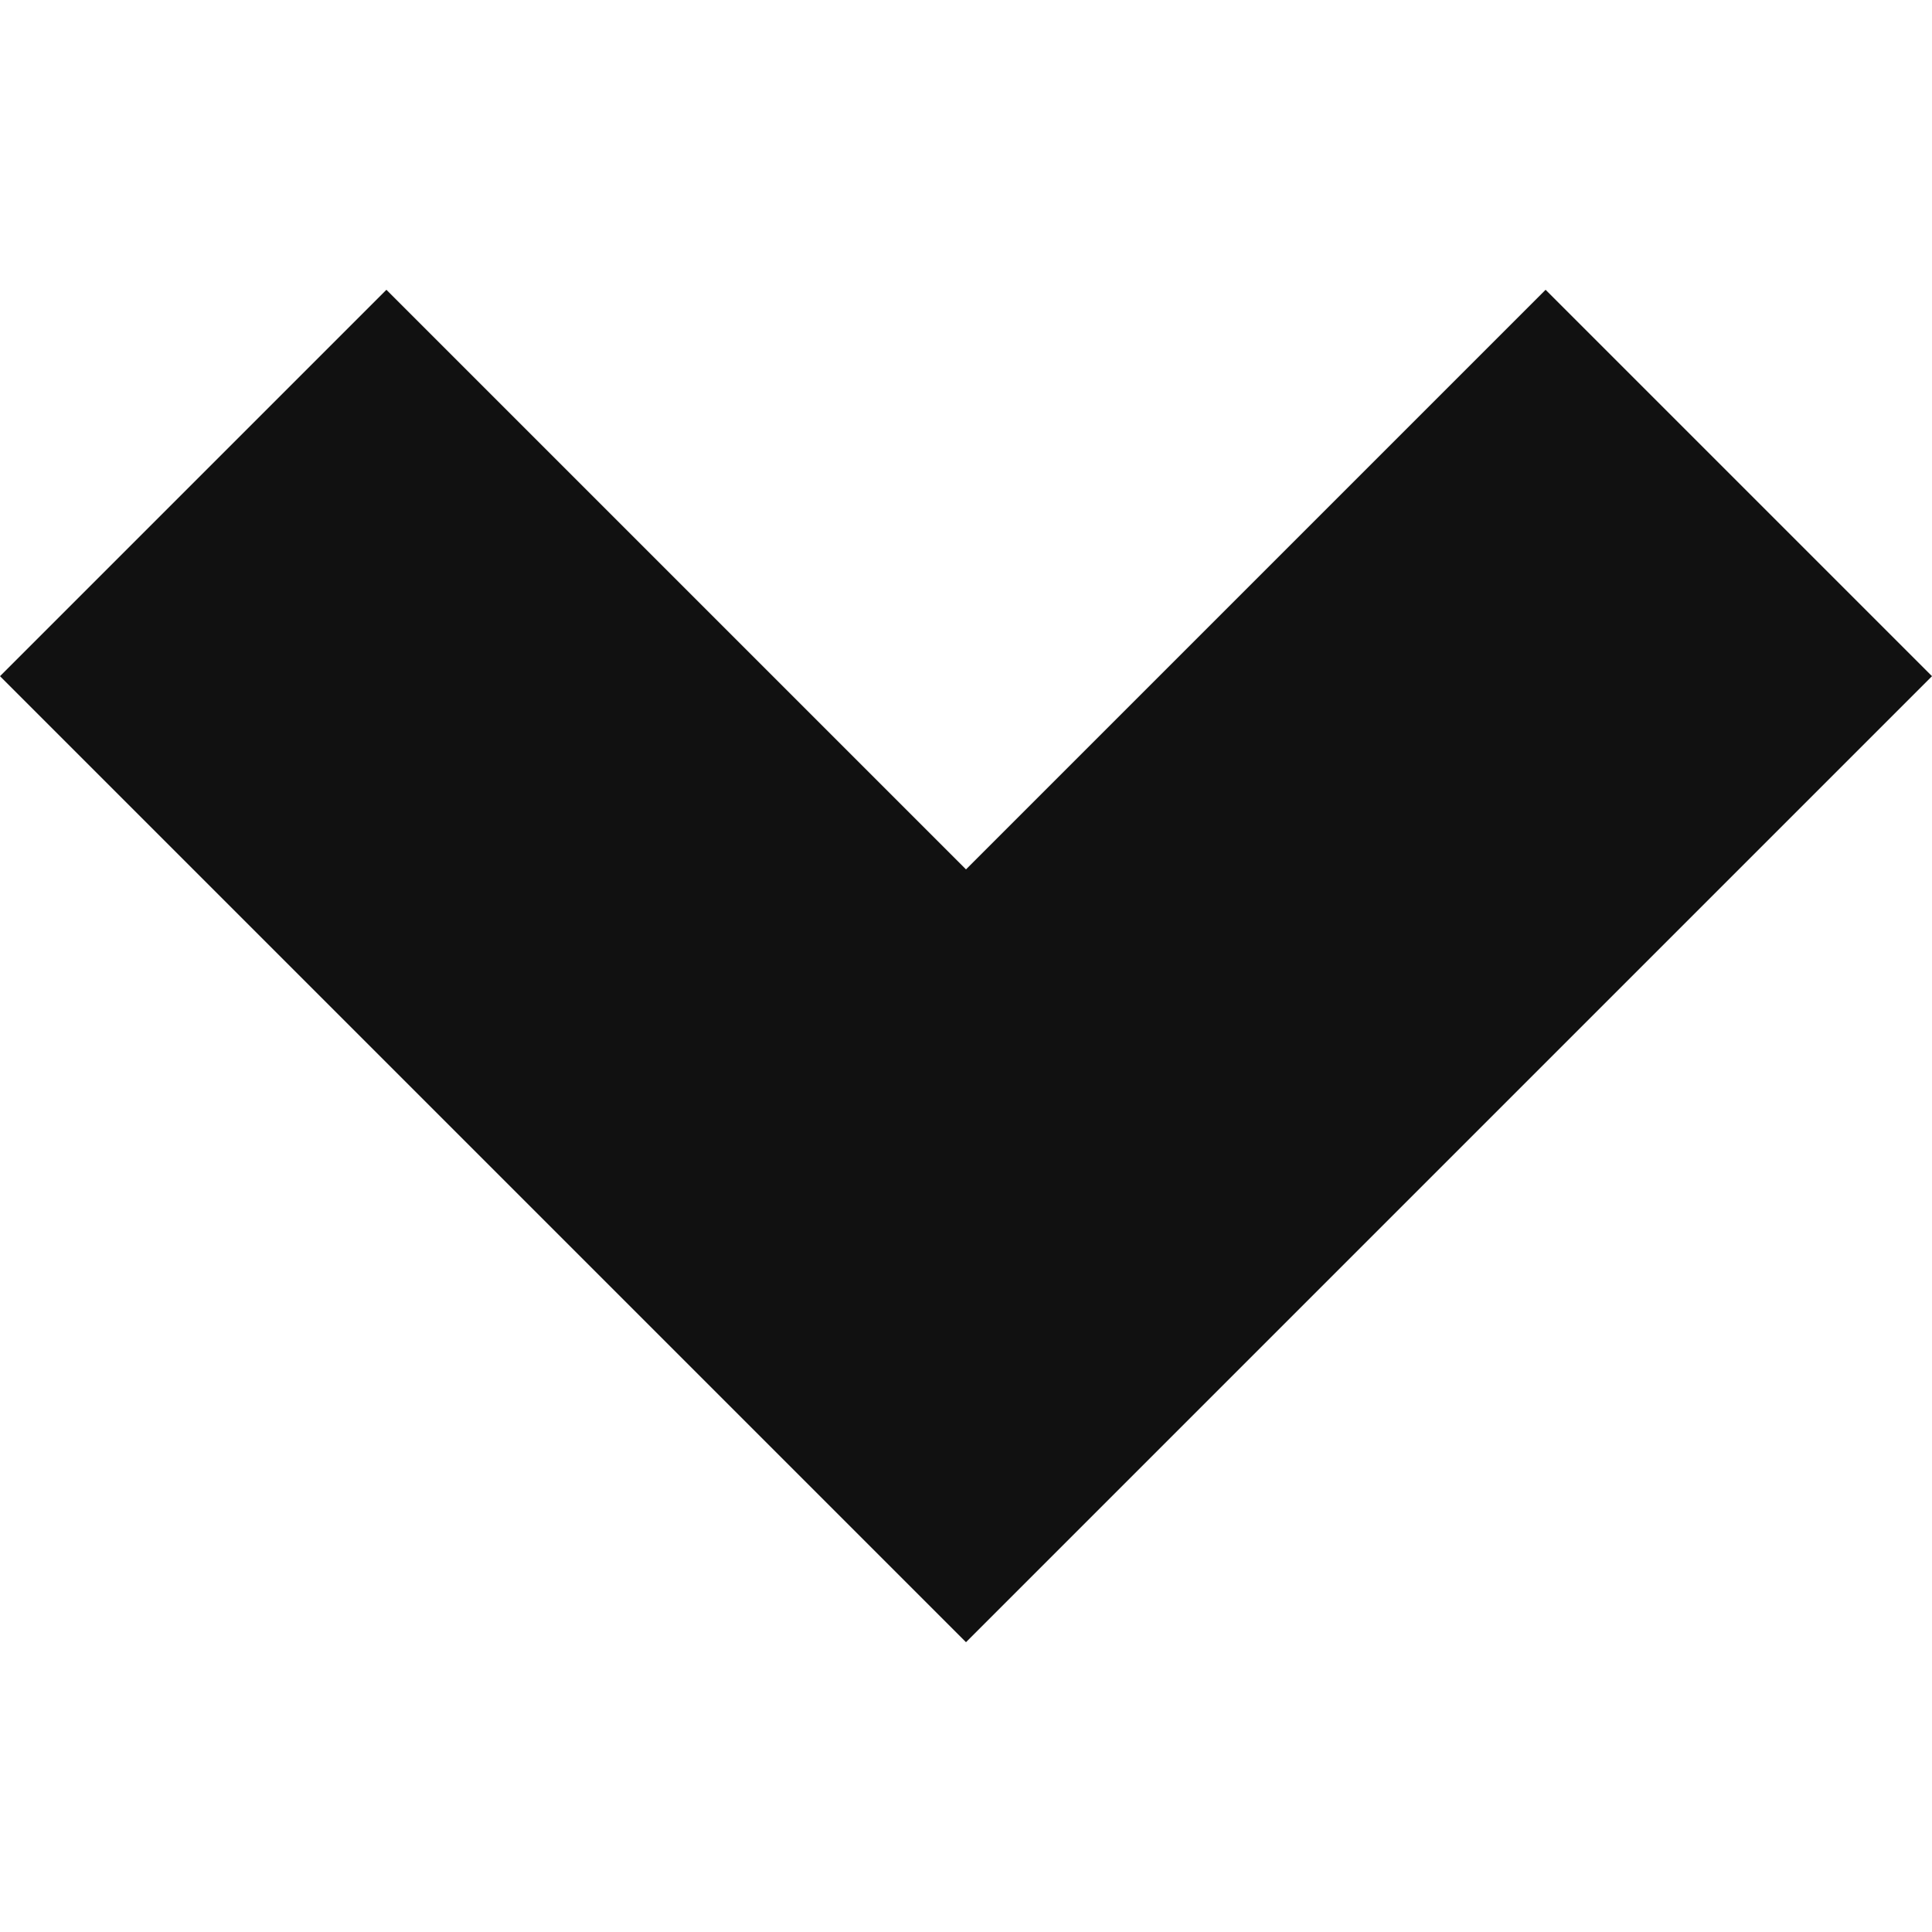 <svg version="1.1" xmlns="http://www.w3.org/2000/svg" xmlns:xlink="http://www.w3.org/1999/xlink" x="0px" y="0px" viewBox="0 0 16 16" xml:space="preserve" width="16" height="16"><g class="nc-icon-wrapper" fill="#111111"><polygon fill="#111111" points="16,5.6 12.8,2.4 8,7.2 3.2,2.4 0,5.6 8,13.6 "></polygon></g></svg>
